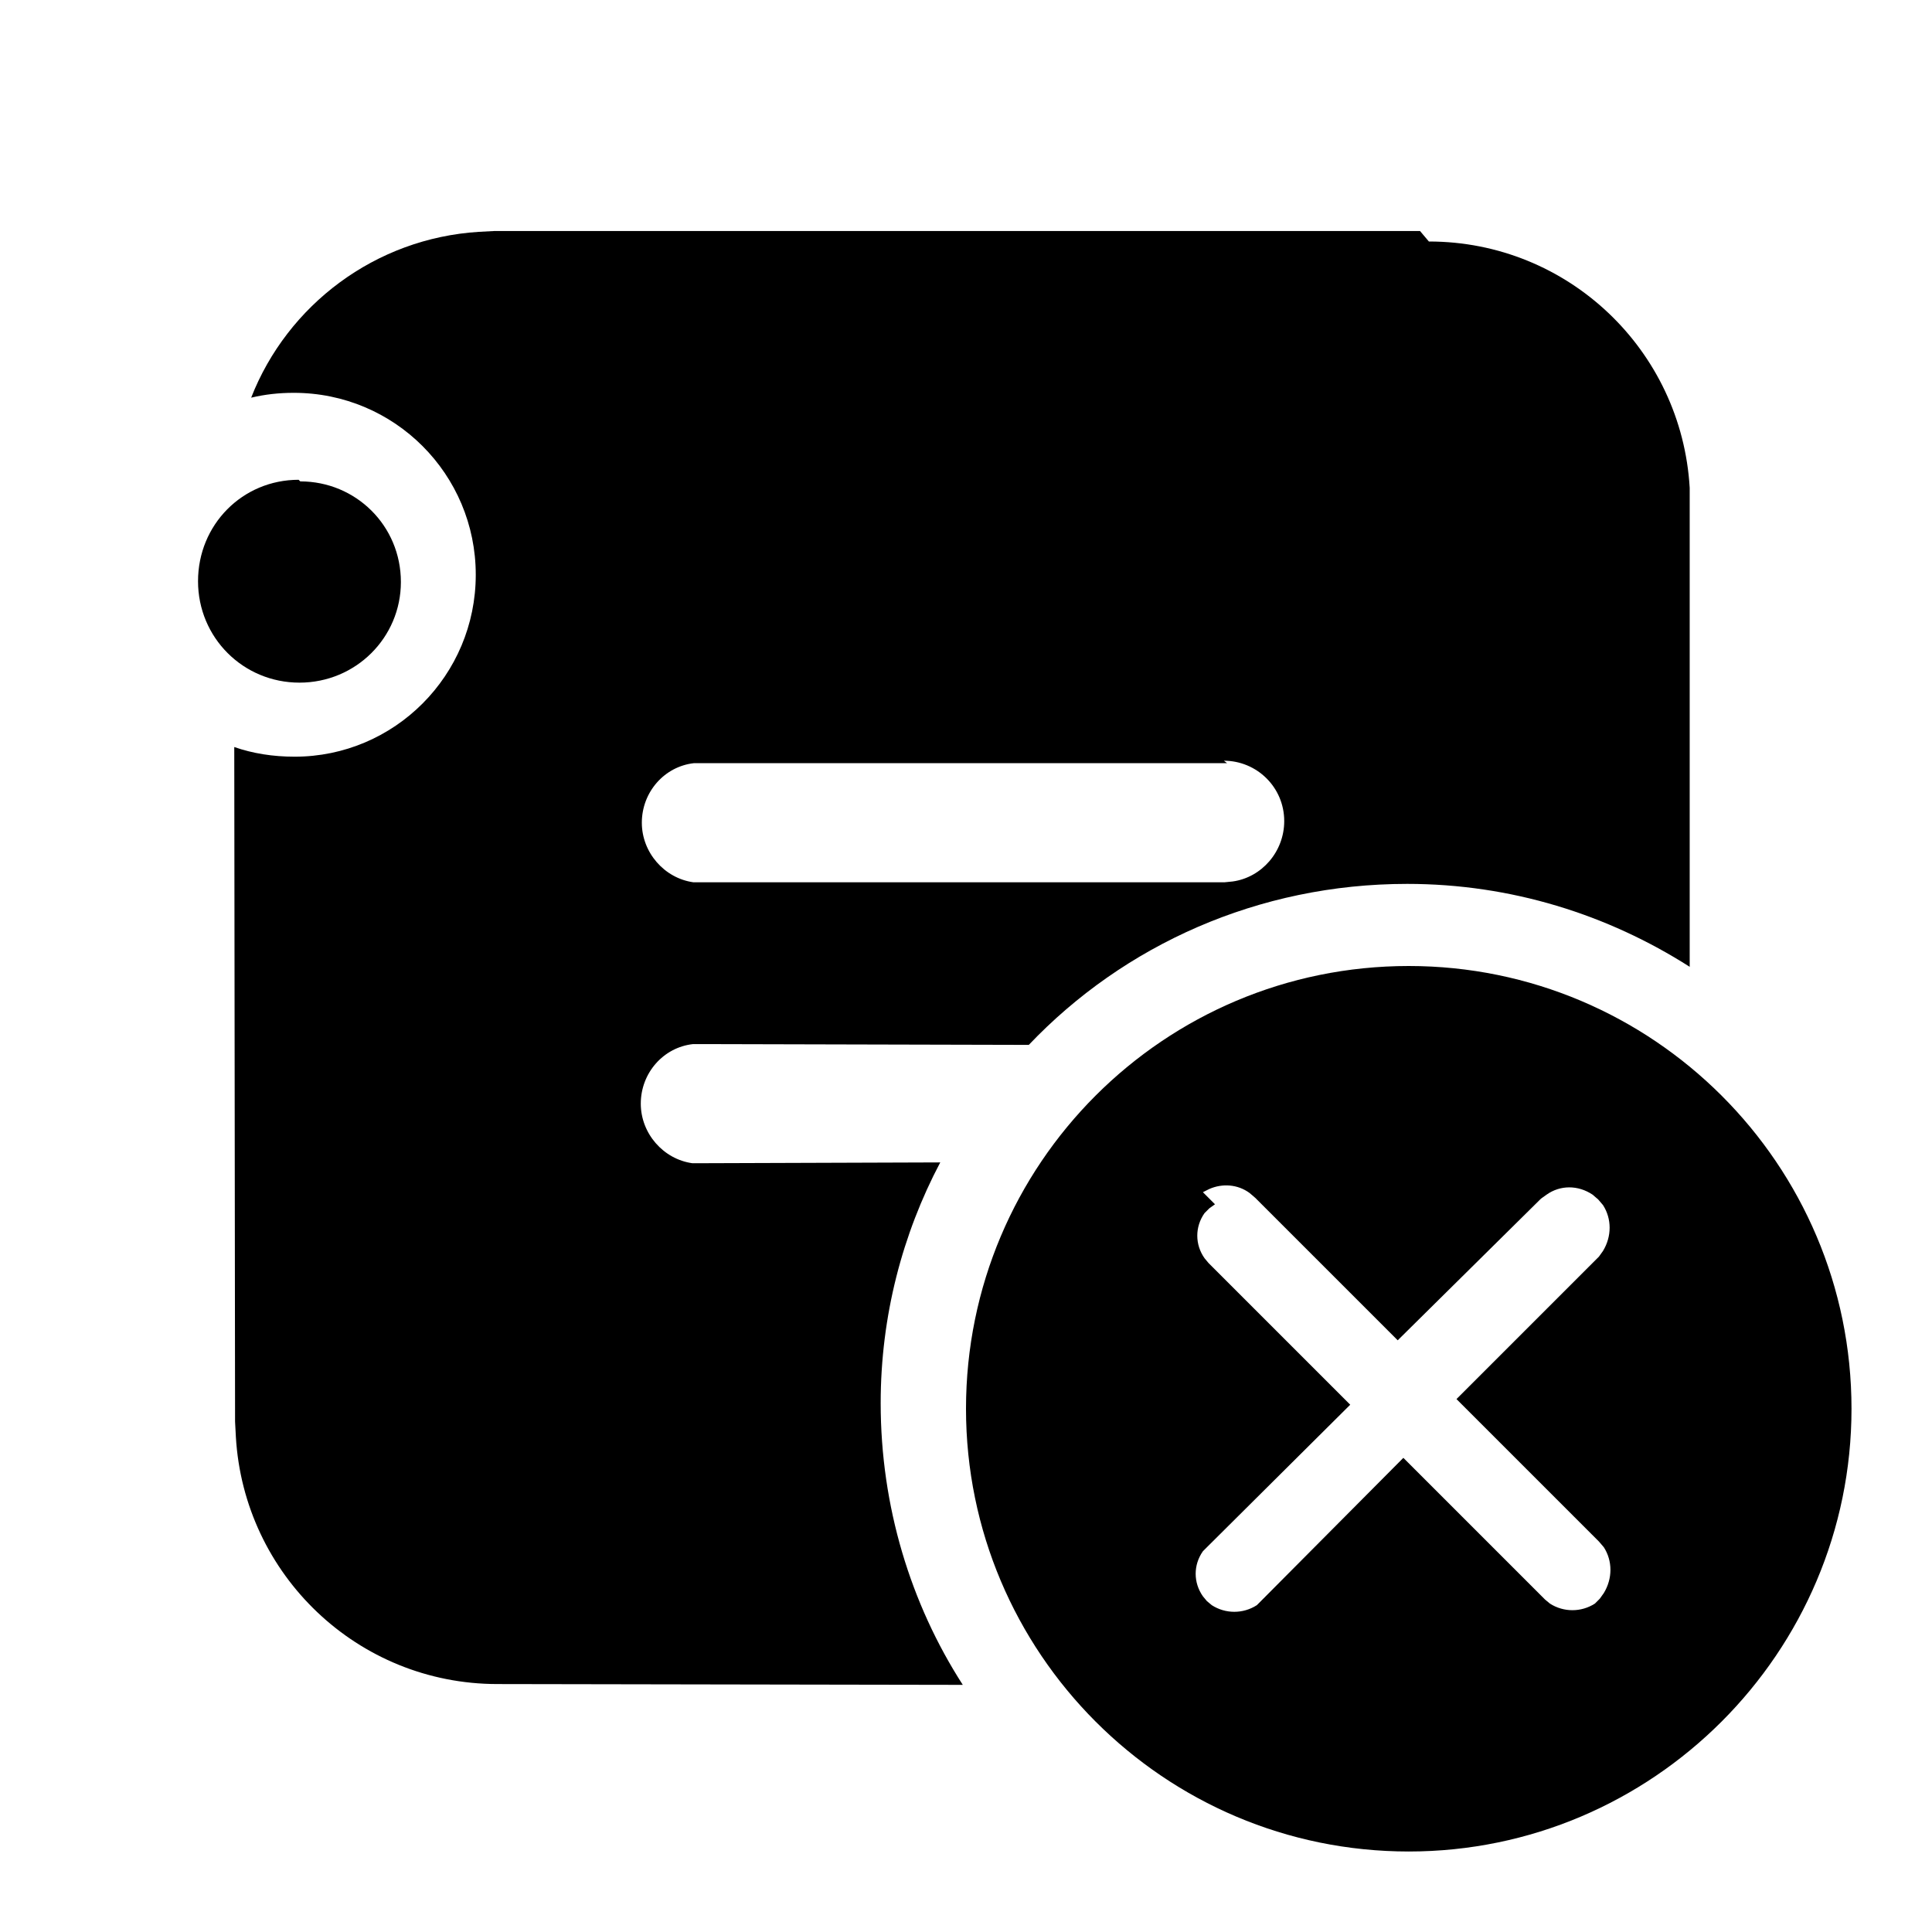 <svg viewBox="0 0 24 24" xmlns="http://www.w3.org/2000/svg"><path fill="currentColor" d="M17.5 12c3.03 0 5.5 2.46 5.5 5.5 0 3.03-2.47 5.5-5.5 5.5 -3.04 0-5.5-2.47-5.5-5.5 0-3.04 2.46-5.5 5.5-5.5Zm.25-9c1.73 0 3.14 1.35 3.24 3.06l0 .18 0 5.77c-1.02-.65-2.22-1.03-3.51-1.03 -1.85 0-3.52.76-4.7 2l-4.06-.01 -.11 0c-.37.04-.65.36-.65.74 0 .37.28.69.64.74l.1 0 2.98-.01c-.47.89-.74 1.91-.74 2.99 0 1.28.37 2.49 1.02 3.5l-5.78-.01c-1.74 0-3.15-1.36-3.25-3.07l-.01-.19 -.01-8.38c.23.08.48.12.75.12 1.24 0 2.25-1.01 2.25-2.26 0-1.25-1.01-2.26-2.26-2.26 -.19 0-.36.02-.53.06 .45-1.15 1.54-1.98 2.83-2.06l.19-.01h11.5Zm-2.657 11.96l-.07.05 -.06.06c-.12.17-.12.39 0 .56l.05.06 1.76 1.76 -1.77 1.76 -.06.06c-.12.17-.12.39 0 .56l.05.06 .06.05c.17.11.39.11.56 0l.06-.06 1.76-1.77 1.76 1.76 .06.05c.17.11.39.11.56 0l.06-.06 .05-.07c.11-.18.11-.4 0-.57l-.06-.07 -1.77-1.77 1.77-1.77 .05-.07c.11-.18.11-.4 0-.57l-.06-.07 -.07-.06c-.18-.12-.4-.12-.57 0l-.07.05 -1.78 1.76 -1.77-1.77 -.07-.06c-.15-.11-.34-.12-.5-.05l-.08.04Zm.15-5.48h-6.51l-.11 0c-.37.04-.65.36-.65.74 0 .37.28.69.64.74l.1 0h6.5l.1-.01c.36-.05.64-.37.64-.75 0-.42-.34-.75-.75-.75ZM3.73 5.98c.69 0 1.25.55 1.25 1.25 0 .69-.56 1.25-1.26 1.25s-1.26-.56-1.26-1.26 .55-1.26 1.25-1.26Z"/></svg>